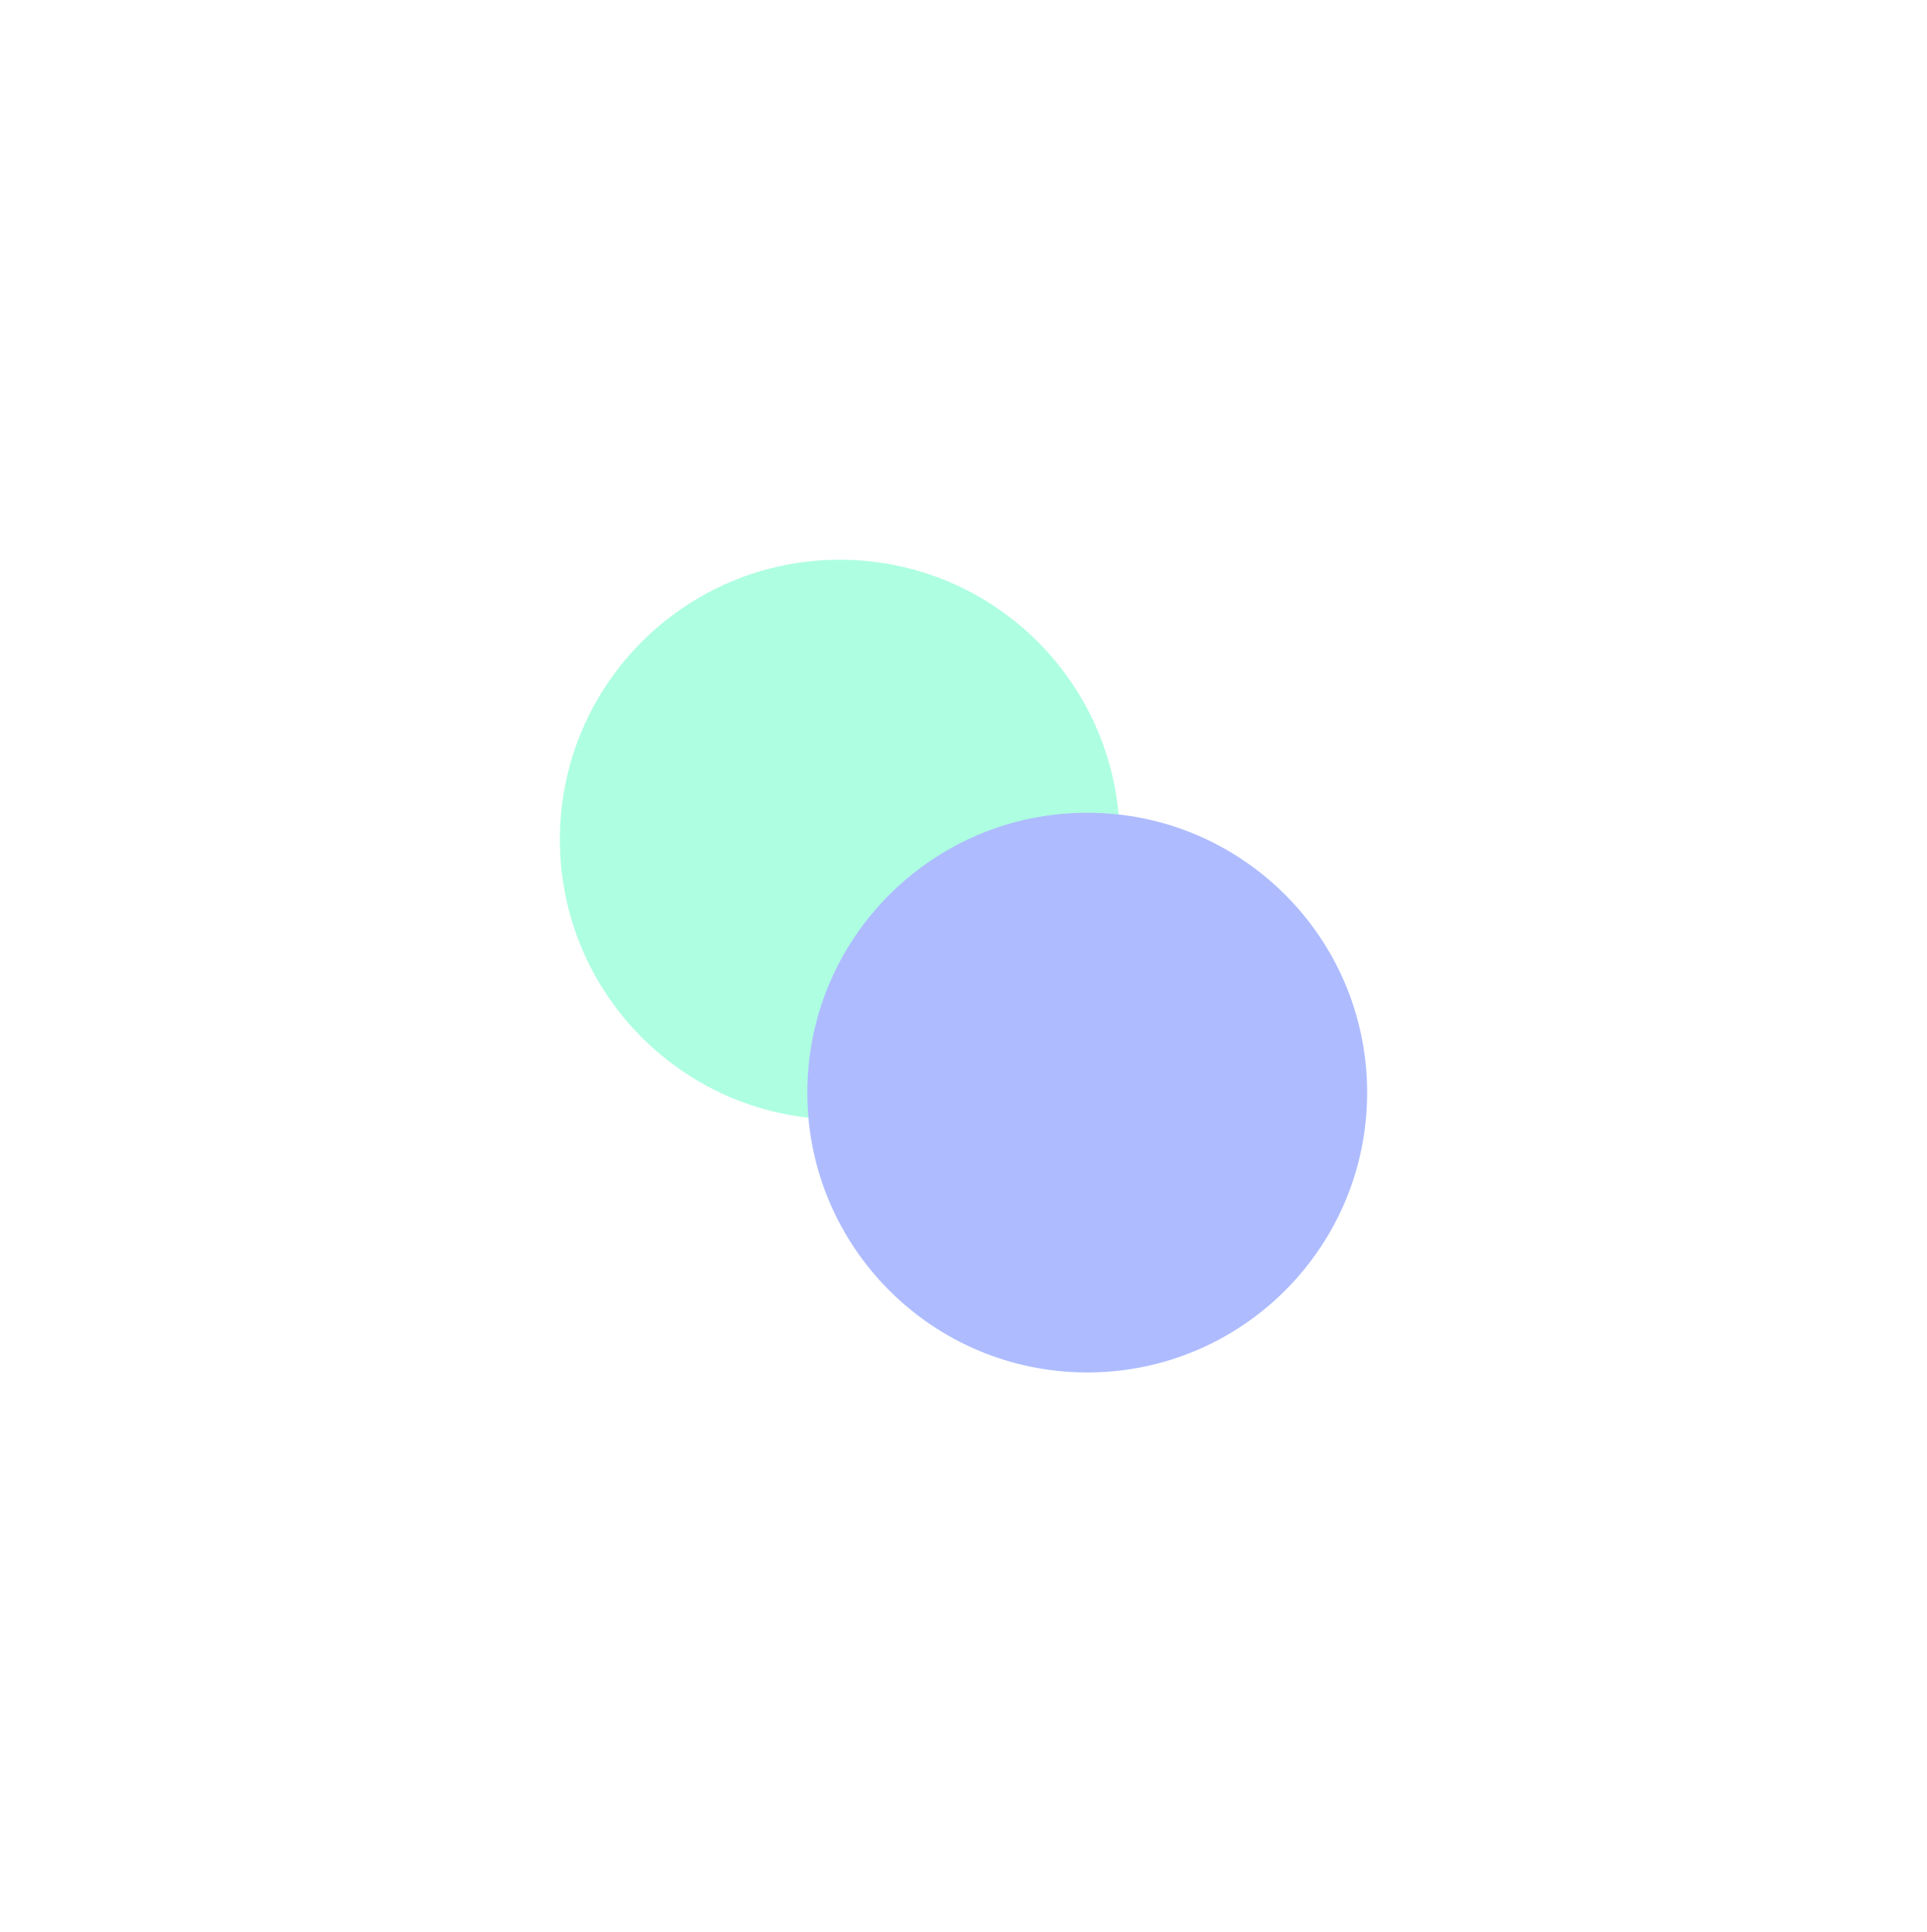 <svg width="1721" height="1726" viewBox="0 0 1721 1726" fill="none" xmlns="http://www.w3.org/2000/svg">
<g filter="url(#filter0_f_441_2260)">
<circle cx="750" cy="750" r="250" fill="#AEFFE1"/>
</g>
<g filter="url(#filter1_f_441_2260)">
<circle cx="971" cy="976" r="250" fill="#AEBCFF"/>
</g>
<defs>
<filter id="filter0_f_441_2260" x="0" y="0" width="1500" height="1500" filterUnits="userSpaceOnUse" color-interpolation-filters="sRGB">
<feFlood flood-opacity="0" result="BackgroundImageFix"/>
<feBlend mode="normal" in="SourceGraphic" in2="BackgroundImageFix" result="shape"/>
<feGaussianBlur stdDeviation="250" result="effect1_foregroundBlur_441_2260"/>
</filter>
<filter id="filter1_f_441_2260" x="221" y="226" width="1500" height="1500" filterUnits="userSpaceOnUse" color-interpolation-filters="sRGB">
<feFlood flood-opacity="0" result="BackgroundImageFix"/>
<feBlend mode="normal" in="SourceGraphic" in2="BackgroundImageFix" result="shape"/>
<feGaussianBlur stdDeviation="250" result="effect1_foregroundBlur_441_2260"/>
</filter>
</defs>
</svg>
